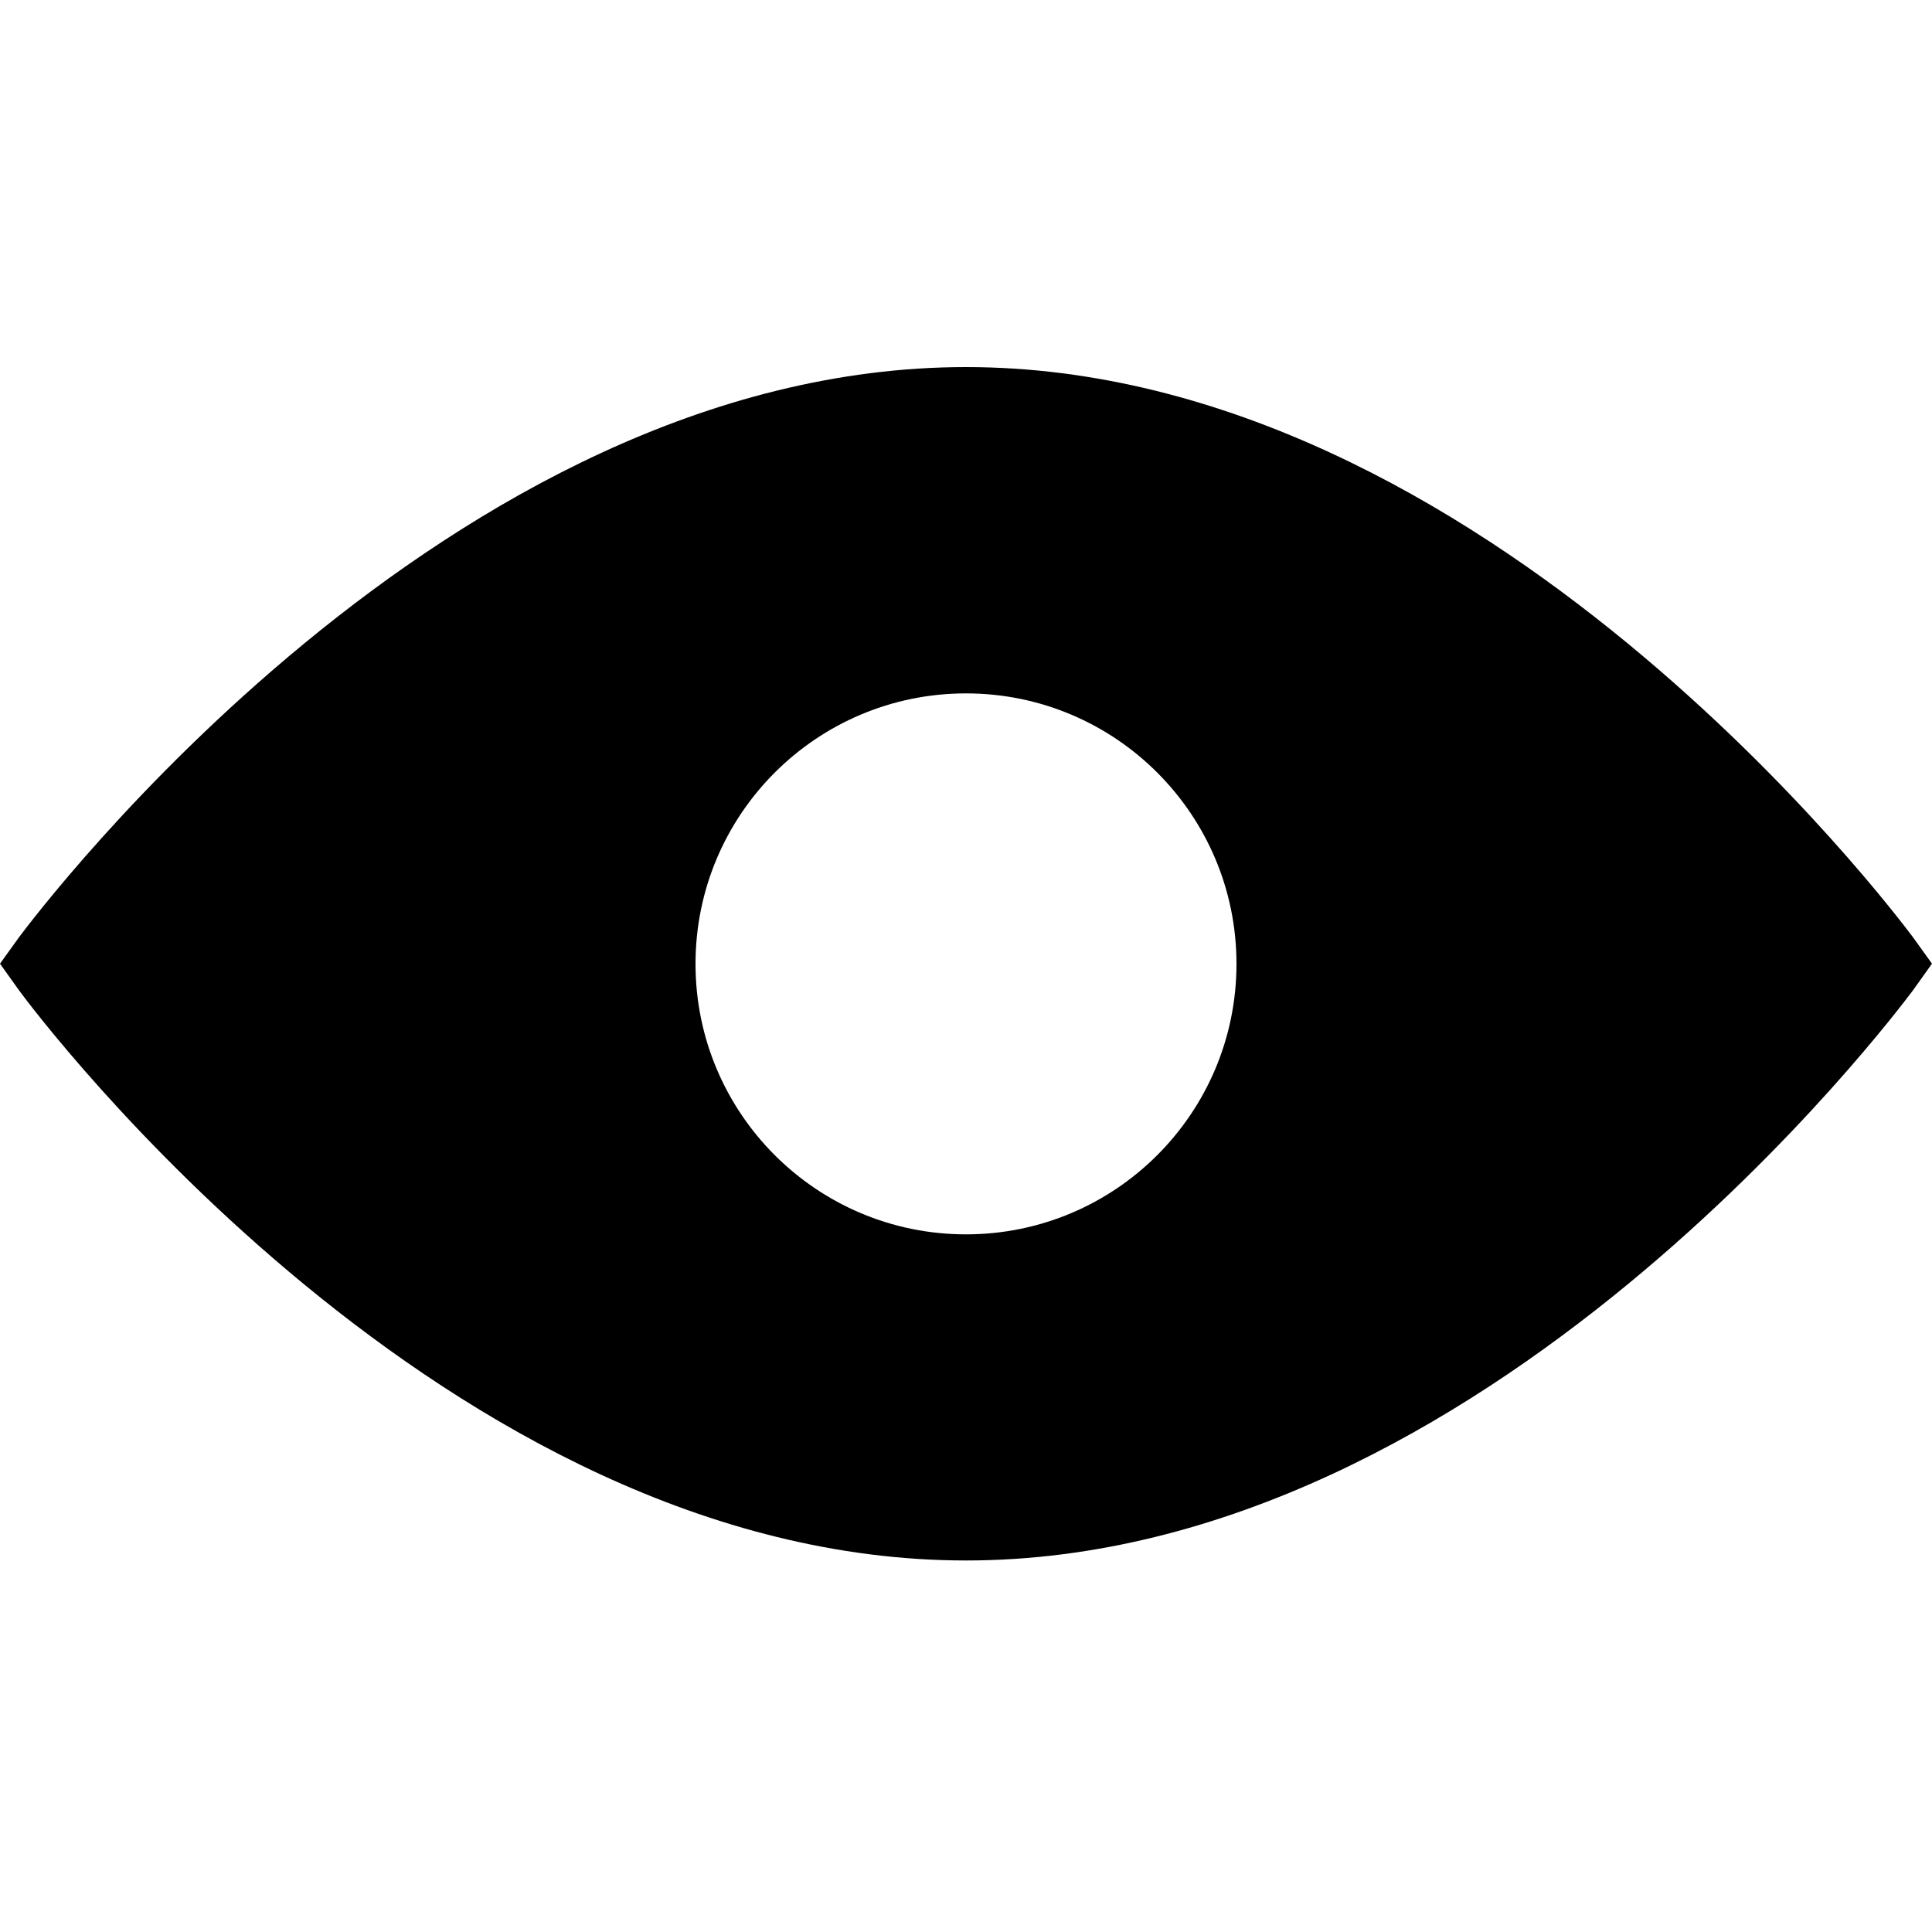 <?xml version="1.0" encoding="UTF-8"?>
<svg width="100px" height="100px" viewBox="0 0 100 100" version="1.1" xmlns="http://www.w3.org/2000/svg" xmlns:xlink="http://www.w3.org/1999/xlink">
    <!-- Generator: Sketch 57.1 (83088) - https://sketch.com -->
    <title>solid/eye-solid</title>
    <desc>Created with Sketch.</desc>
    <g id="solid/eye" stroke="none" stroke-width="1" fill="none" fill-rule="evenodd">
        <path d="M99,48.49 C98.08,47.28 76.88,19 50,19 C23.12,19 1.92,47.28 1,48.49 L-4.9999997e-08,49.88 L1,51.28 C1.89,52.49 23.09,80.77 50,80.77 C76.91,80.77 98.08,52.49 99,51.28 L100,49.88 L99,48.49 Z M50,63.89 C42.268,63.89 36,57.622 36,49.89 C36,42.158 42.268,35.89 50,35.89 C57.732,35.89 64,42.158 64,49.89 C64,57.622 57.732,63.89 50,63.89 L50,63.89 Z" id="eye" fill="#000000"></path>
    </g>
</svg>